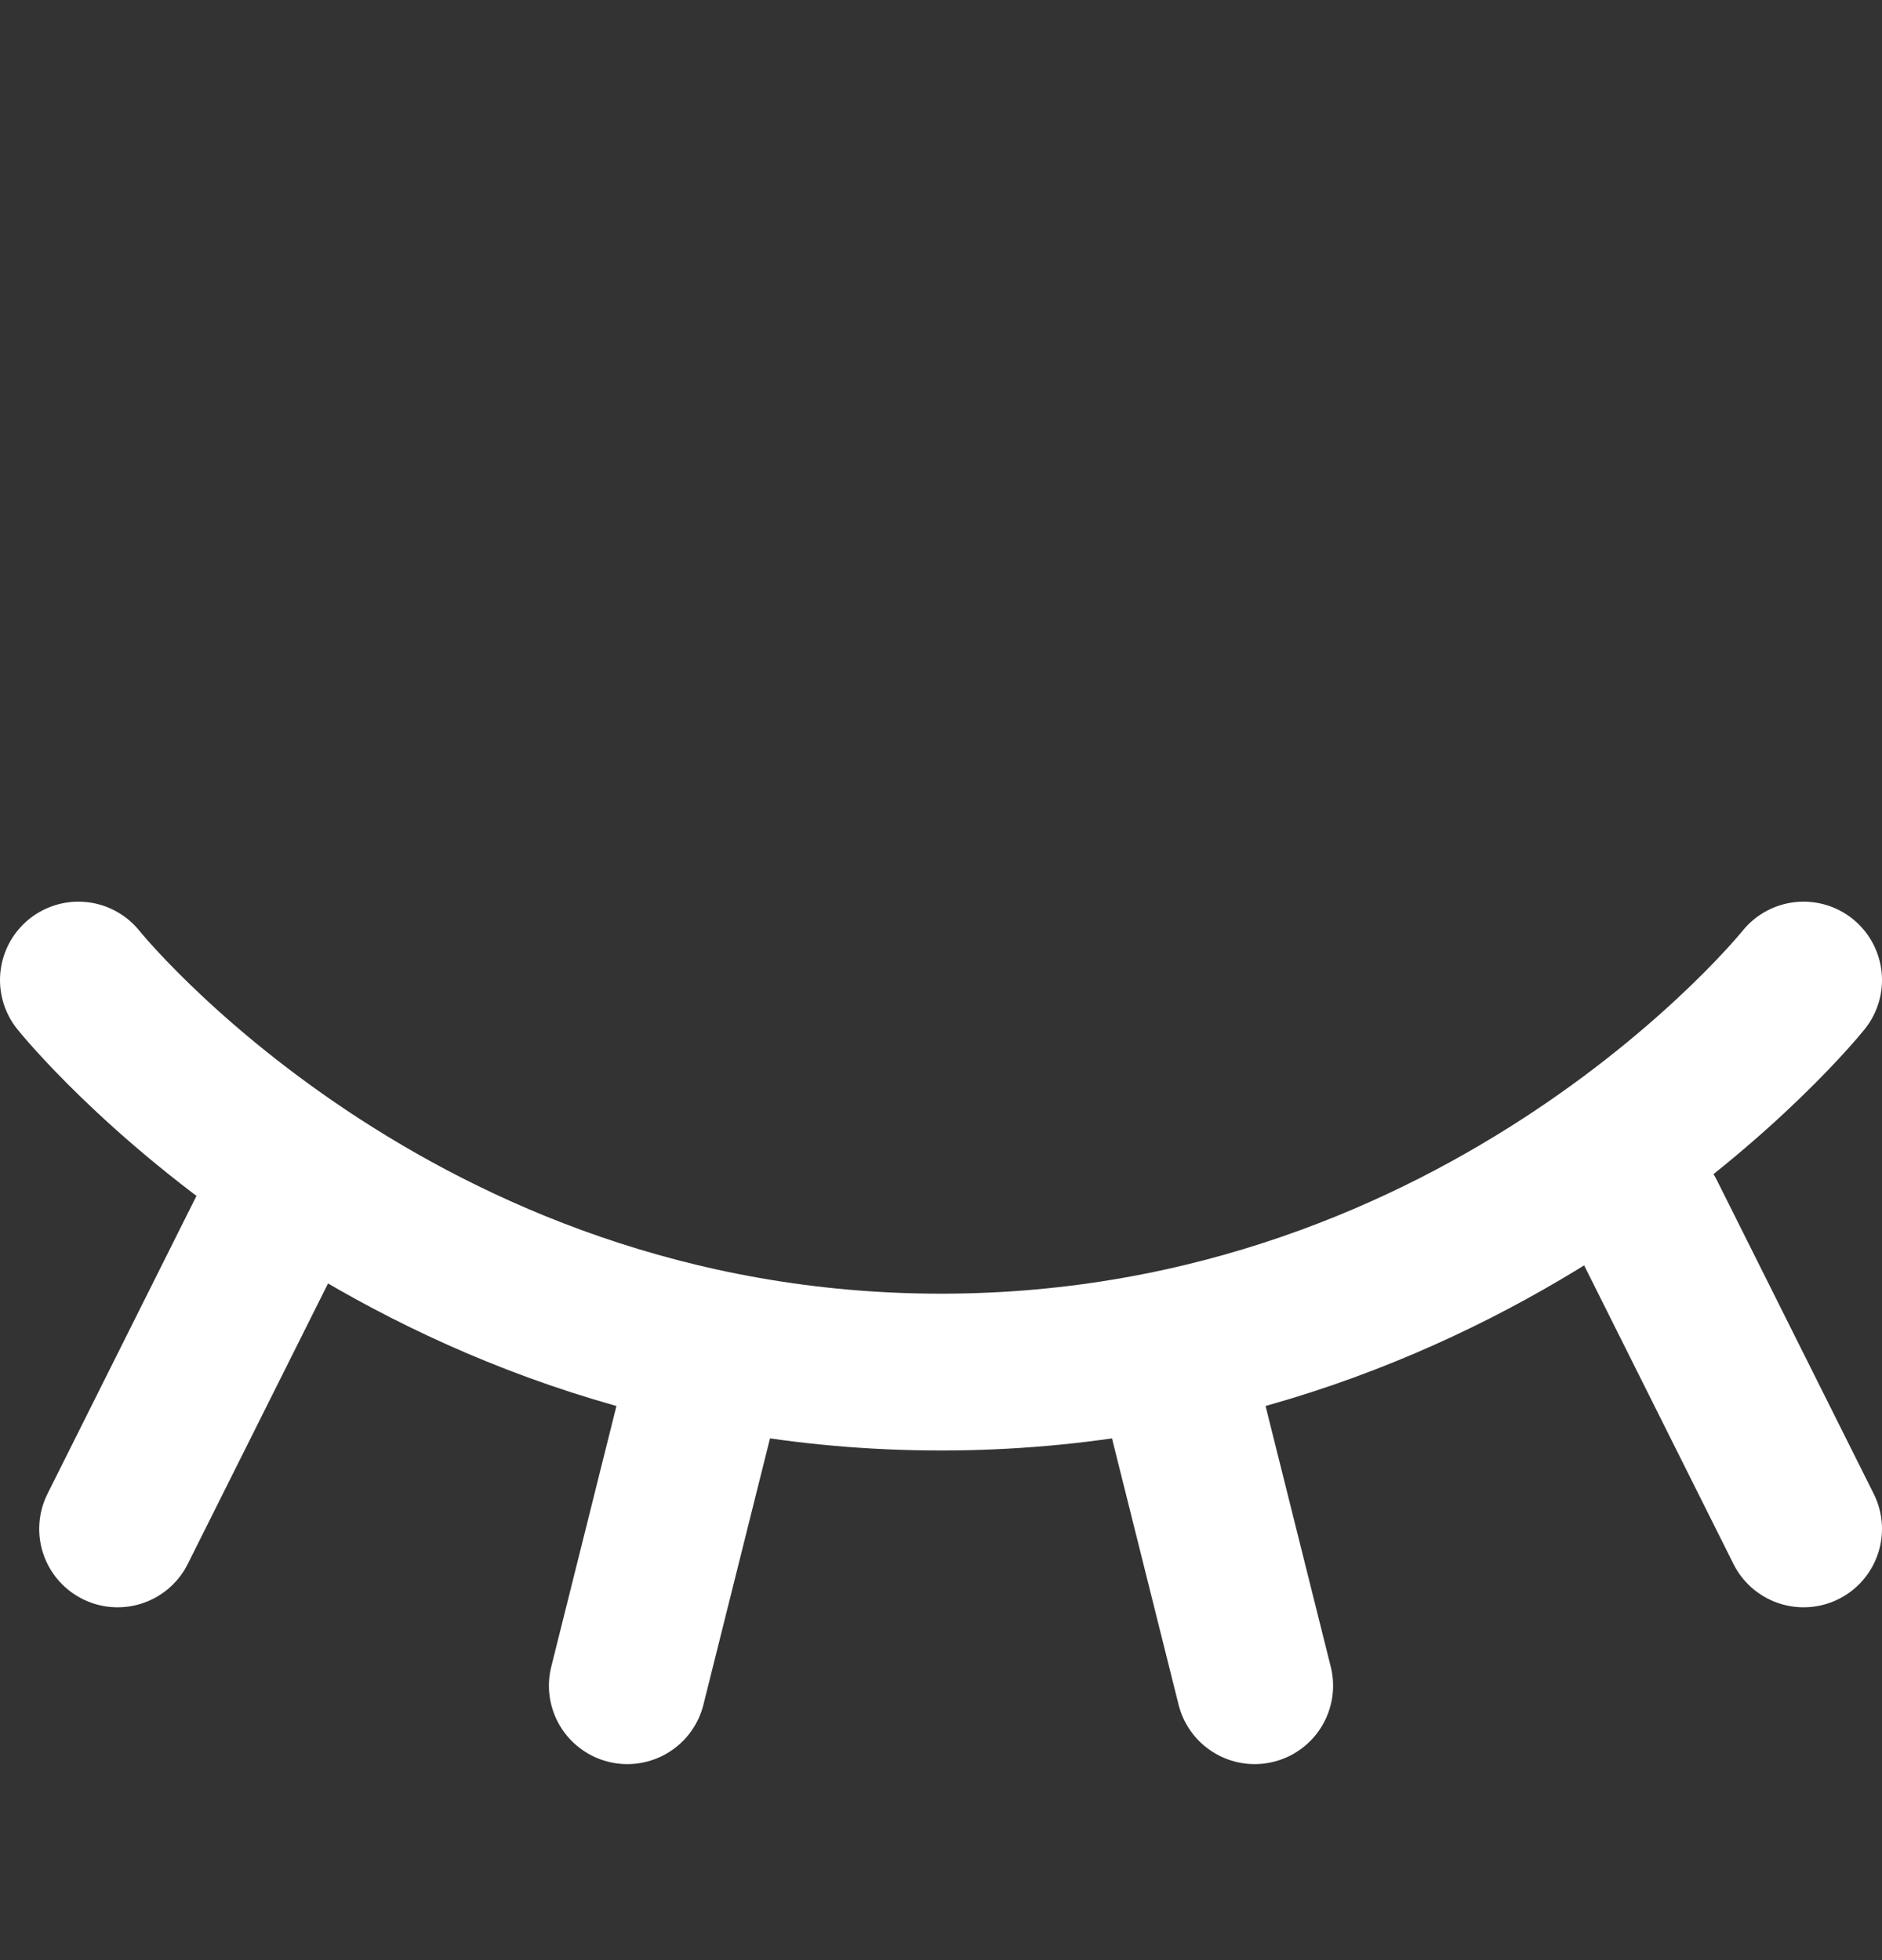 <svg width="24" height="25" viewBox="0 0 24 25" fill="none" xmlns="http://www.w3.org/2000/svg">
<rect x="0" y="0" width="24" height="25" fill="#333333" stroke="none"/>
<path d="M1 12.5C1 12.5 5 17.5 12 17.5C19 17.5 23 12.5 23 12.5" stroke="white" stroke-width="2" stroke-linecap="round" stroke-linejoin="round"/>
<path d="M21 15.5L23 19.5M3.5 15.5L1.5 19.5M15 17.5L16 21.5M9 17.5L8 21.5" stroke="white" stroke-width="2" stroke-linecap="round"/>
</svg>
